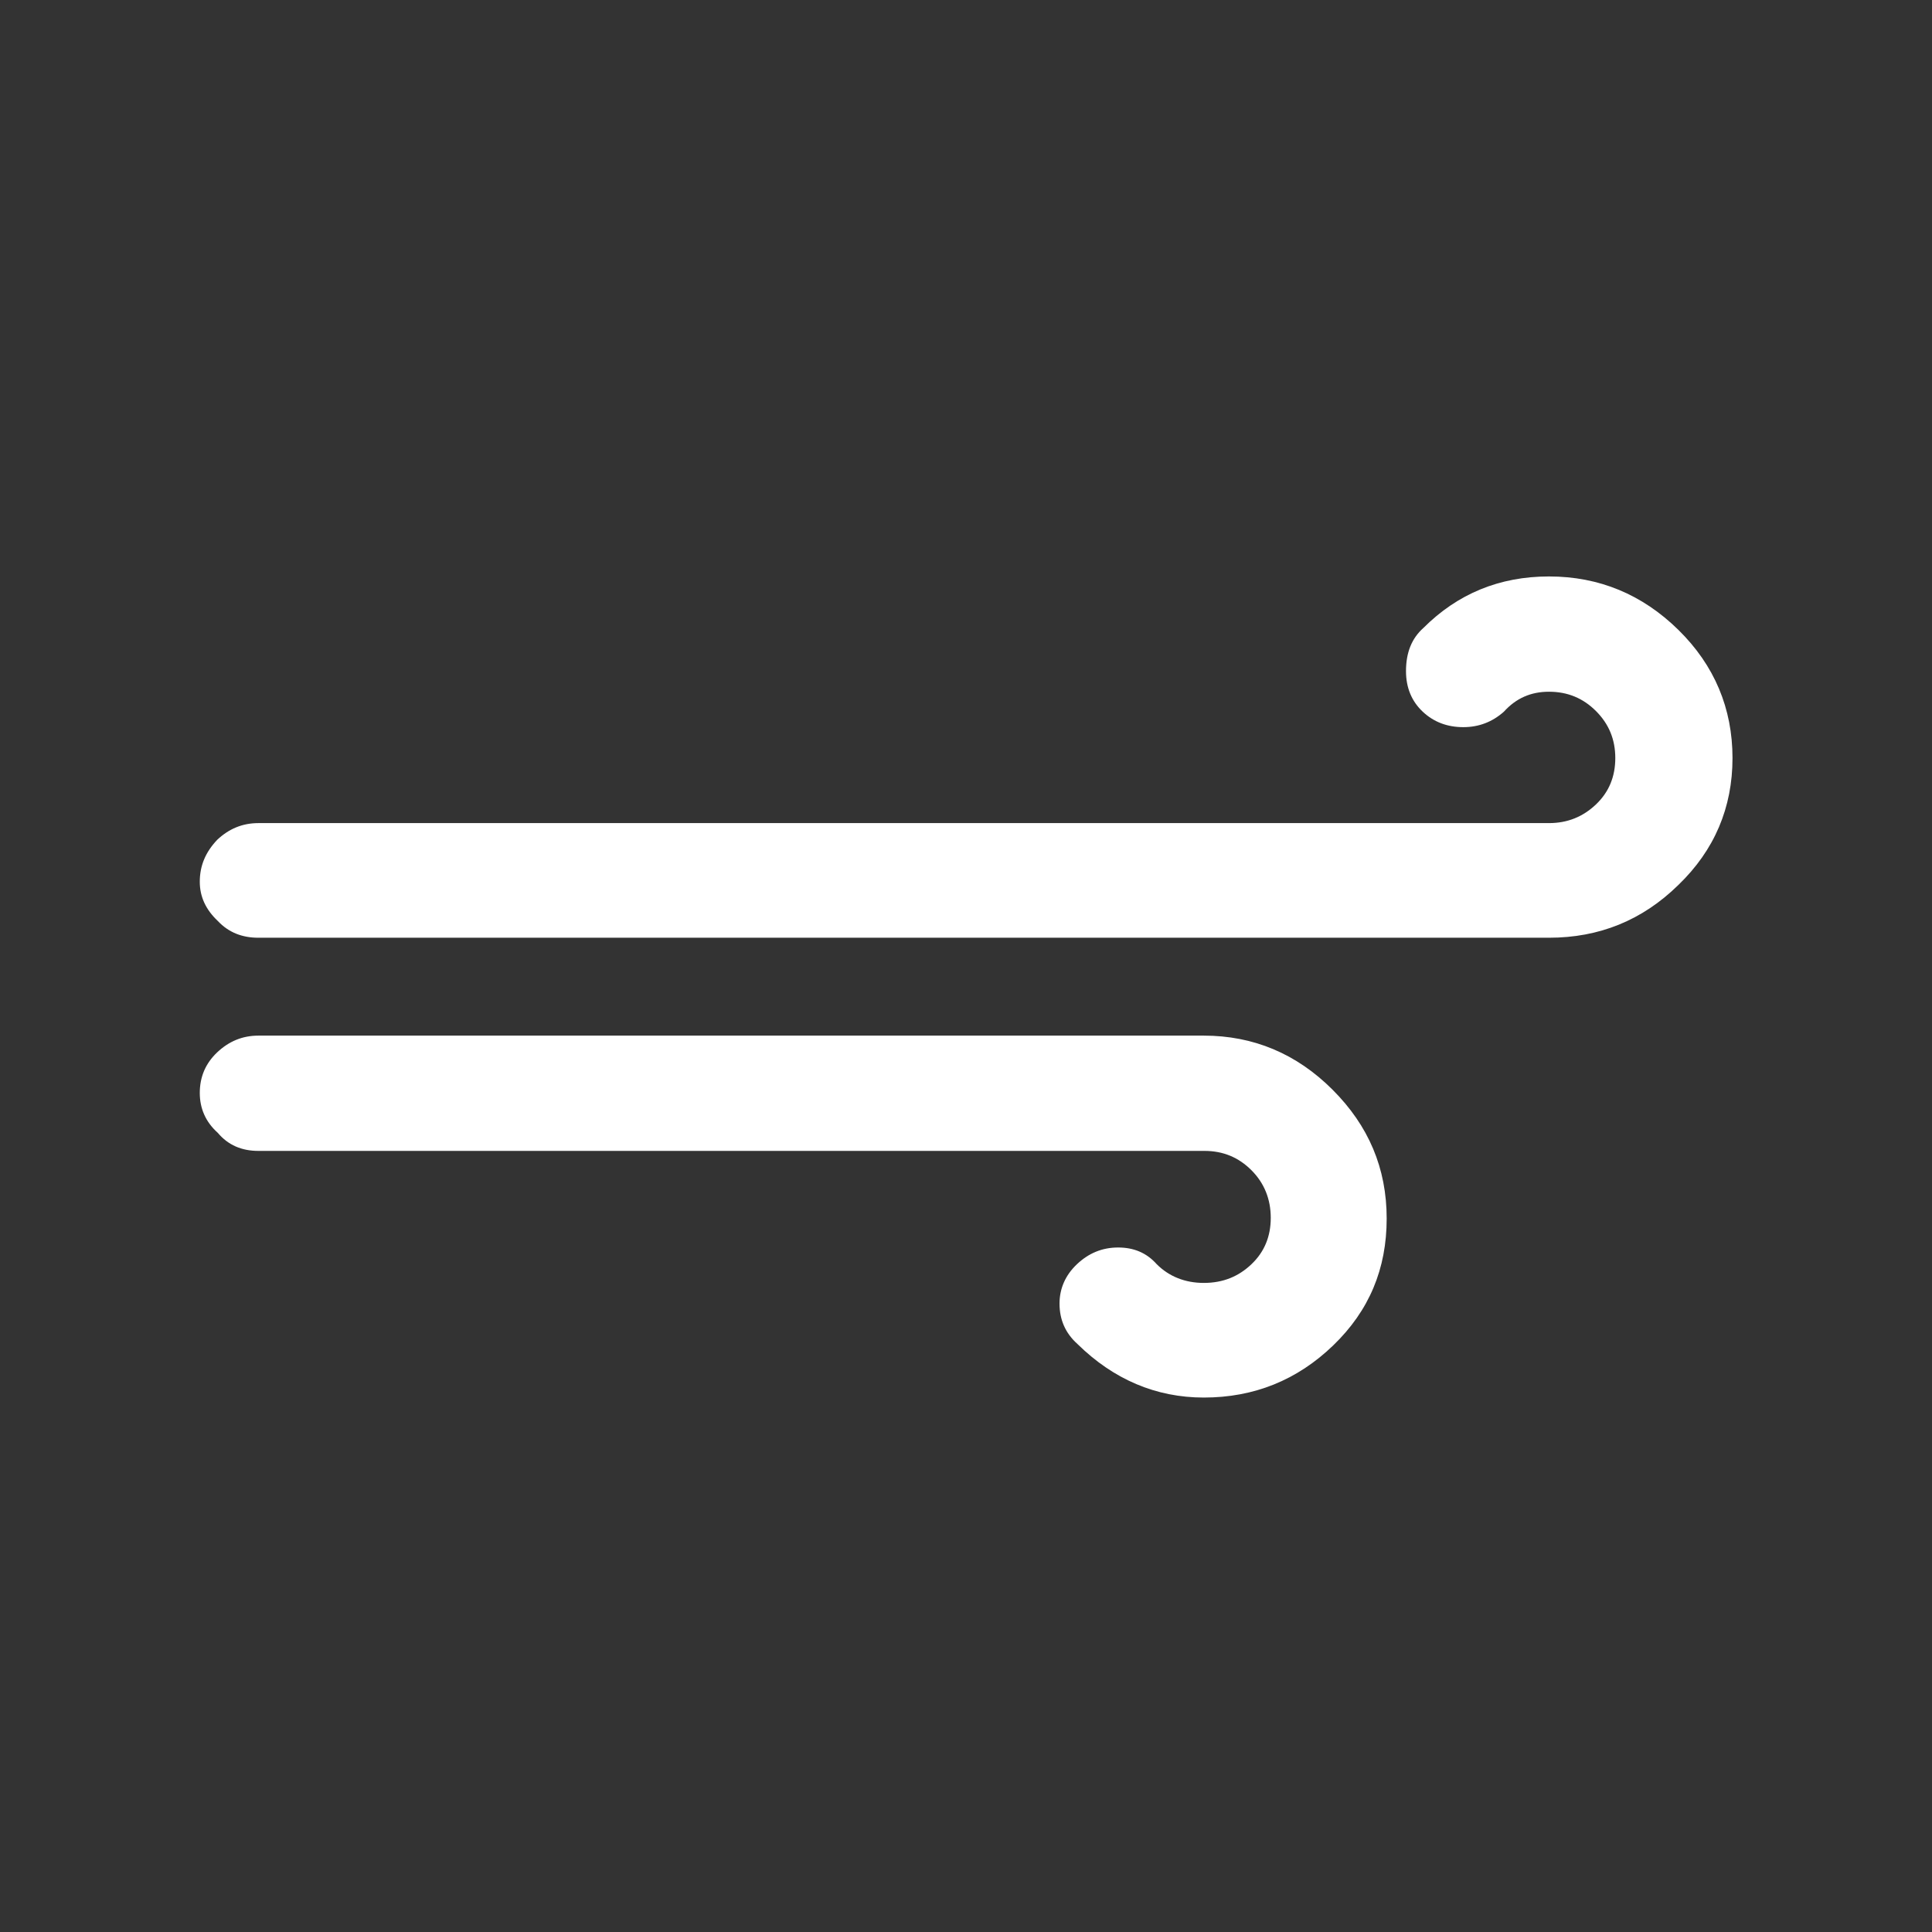 <?xml version="1.0" standalone="no"?>
<!DOCTYPE svg PUBLIC "-//W3C//DTD SVG 20010904//EN" "http://www.w3.org/TR/2001/REC-SVG-20010904/DTD/svg10.dtd">
<!-- Created using Krita: https://krita.org -->
<svg xmlns="http://www.w3.org/2000/svg" 
    xmlns:xlink="http://www.w3.org/1999/xlink"
    xmlns:krita="http://krita.org/namespaces/svg/krita"
    xmlns:sodipodi="http://sodipodi.sourceforge.net/DTD/sodipodi-0.dtd"
    width="6.75pt"
    height="6.75pt"
    viewBox="0 0 6.75 6.75">
<rect x="0" y="0" width="6.75" height="6.75" fill="#333333" stroke="none"/>
<defs/>
<path id="shape0" transform="matrix(0.225 0 0 0.225 0.698 2.014)" fill="#ffffff" stroke-opacity="0" stroke="#000000" stroke-width="0" stroke-linecap="square" stroke-linejoin="bevel" d="M0 8.02C0 8.26 0.09 8.47 0.28 8.64C0.44 8.83 0.65 8.92 0.91 8.92L15.6 8.92C15.89 8.92 16.13 9.02 16.33 9.22C16.53 9.42 16.63 9.67 16.63 9.96C16.63 10.25 16.53 10.49 16.33 10.68C16.13 10.87 15.89 10.97 15.59 10.97C15.3 10.97 15.05 10.87 14.86 10.68C14.7 10.5 14.5 10.42 14.26 10.42C14.01 10.42 13.8 10.51 13.62 10.68C13.44 10.85 13.35 11.06 13.35 11.29C13.35 11.54 13.44 11.75 13.63 11.92C14.19 12.47 14.85 12.75 15.59 12.75C16.37 12.75 17.04 12.48 17.6 11.94C18.16 11.4 18.43 10.75 18.43 9.97C18.43 9.19 18.15 8.53 17.59 7.97C17.03 7.41 16.36 7.13 15.59 7.13L0.91 7.13C0.66 7.13 0.45 7.22 0.27 7.39C0.09 7.56 0 7.77 0 8.02ZM0 4.74C0 4.97 0.09 5.17 0.28 5.35C0.45 5.53 0.66 5.61 0.91 5.61L20.95 5.61C21.73 5.61 22.4 5.34 22.96 4.79C23.52 4.25 23.8 3.59 23.8 2.82C23.8 2.05 23.52 1.38 22.96 0.83C22.4 0.28 21.73 0 20.95 0C20.18 0 19.53 0.27 19 0.8C18.82 0.96 18.73 1.18 18.73 1.47C18.73 1.73 18.82 1.94 18.99 2.1C19.16 2.26 19.37 2.34 19.62 2.34C19.86 2.34 20.07 2.26 20.25 2.1C20.44 1.89 20.67 1.79 20.95 1.79C21.24 1.79 21.48 1.89 21.68 2.09C21.88 2.29 21.98 2.53 21.98 2.82C21.98 3.11 21.88 3.35 21.68 3.54C21.48 3.73 21.24 3.83 20.95 3.83L0.91 3.83C0.66 3.83 0.45 3.92 0.27 4.09C0.09 4.28 0 4.49 0 4.74Z" sodipodi:nodetypes="cccccccccccccccccccccccccccccccccccccccccc"/>
</svg>
